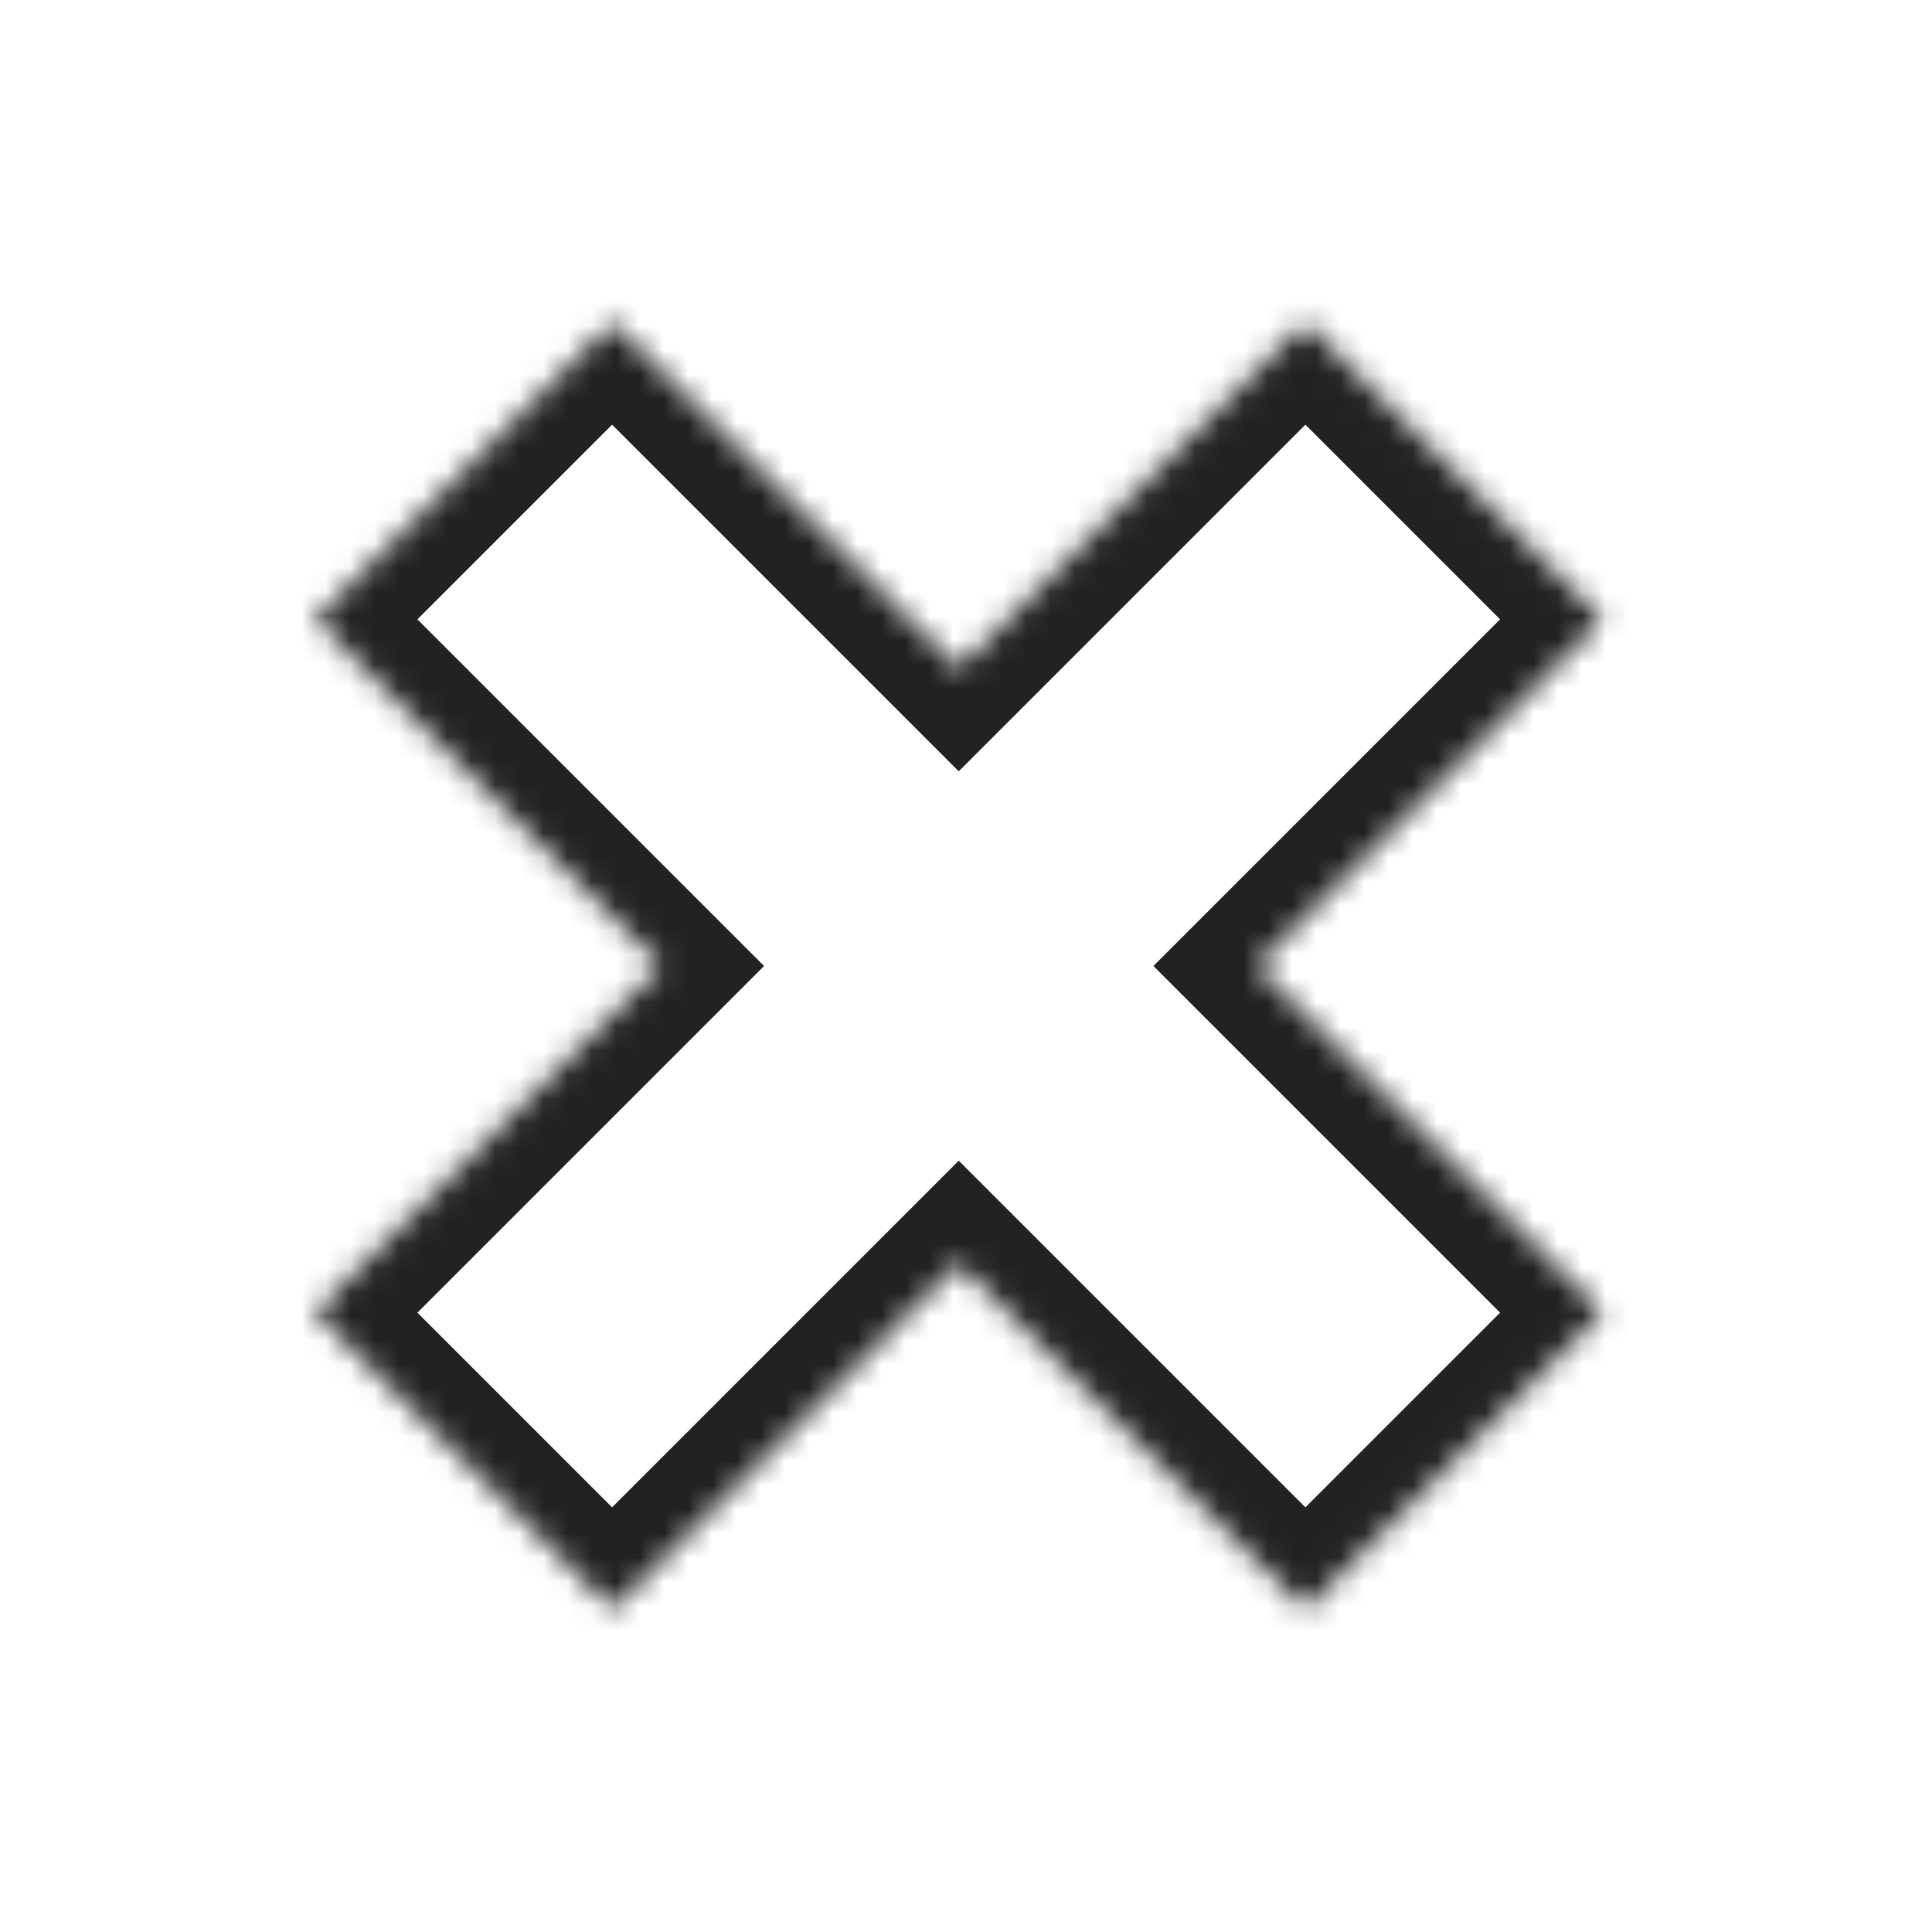 <svg width="80" height="80" viewBox="0 0 80 80" fill="none" xmlns="http://www.w3.org/2000/svg">
<mask id="path-2-inside-1" fill="white">
<path fill-rule="evenodd" clip-rule="evenodd" d="M27.396 40L13.042 54.354L25.346 66.658L39.7 52.304L54.054 66.658L66.358 54.354L52.004 40L66.358 25.646L54.054 13.342L39.7 27.696L25.346 13.342L13.042 25.646L27.396 40Z"/>
</mask>
<path d="M13.042 54.354L10.921 52.233L8.799 54.354L10.921 56.476L13.042 54.354ZM27.396 40L29.518 42.121L31.639 40L29.518 37.879L27.396 40ZM25.346 66.658L23.224 68.779L25.346 70.901L27.467 68.779L25.346 66.658ZM39.7 52.304L41.821 50.182L39.7 48.061L37.579 50.182L39.7 52.304ZM54.054 66.658L51.933 68.779L54.054 70.901L56.176 68.779L54.054 66.658ZM66.358 54.354L68.479 56.476L70.601 54.354L68.479 52.233L66.358 54.354ZM52.004 40L49.882 37.879L47.761 40L49.882 42.121L52.004 40ZM66.358 25.646L68.479 27.767L70.601 25.646L68.479 23.524L66.358 25.646ZM54.054 13.342L56.176 11.221L54.054 9.099L51.933 11.221L54.054 13.342ZM39.7 27.696L37.579 29.818L39.7 31.939L41.821 29.818L39.7 27.696ZM25.346 13.342L27.467 11.221L25.346 9.099L23.224 11.221L25.346 13.342ZM13.042 25.646L10.921 23.524L8.799 25.646L10.921 27.767L13.042 25.646ZM15.163 56.476L29.518 42.121L25.275 37.879L10.921 52.233L15.163 56.476ZM27.467 64.537L15.163 52.233L10.921 56.476L23.224 68.779L27.467 64.537ZM37.579 50.182L23.224 64.537L27.467 68.779L41.821 54.425L37.579 50.182ZM56.176 64.537L41.821 50.182L37.579 54.425L51.933 68.779L56.176 64.537ZM64.237 52.233L51.933 64.537L56.176 68.779L68.479 56.476L64.237 52.233ZM49.882 42.121L64.237 56.476L68.479 52.233L54.125 37.879L49.882 42.121ZM64.237 23.524L49.882 37.879L54.125 42.121L68.479 27.767L64.237 23.524ZM51.933 15.463L64.237 27.767L68.479 23.524L56.176 11.221L51.933 15.463ZM41.821 29.818L56.176 15.463L51.933 11.221L37.579 25.575L41.821 29.818ZM23.224 15.463L37.579 29.818L41.821 25.575L27.467 11.221L23.224 15.463ZM15.163 27.767L27.467 15.463L23.224 11.221L10.921 23.524L15.163 27.767ZM29.518 37.879L15.163 23.524L10.921 27.767L25.275 42.121L29.518 37.879Z" fill="#222222" mask="url(#path-2-inside-1)"/>
</svg>
